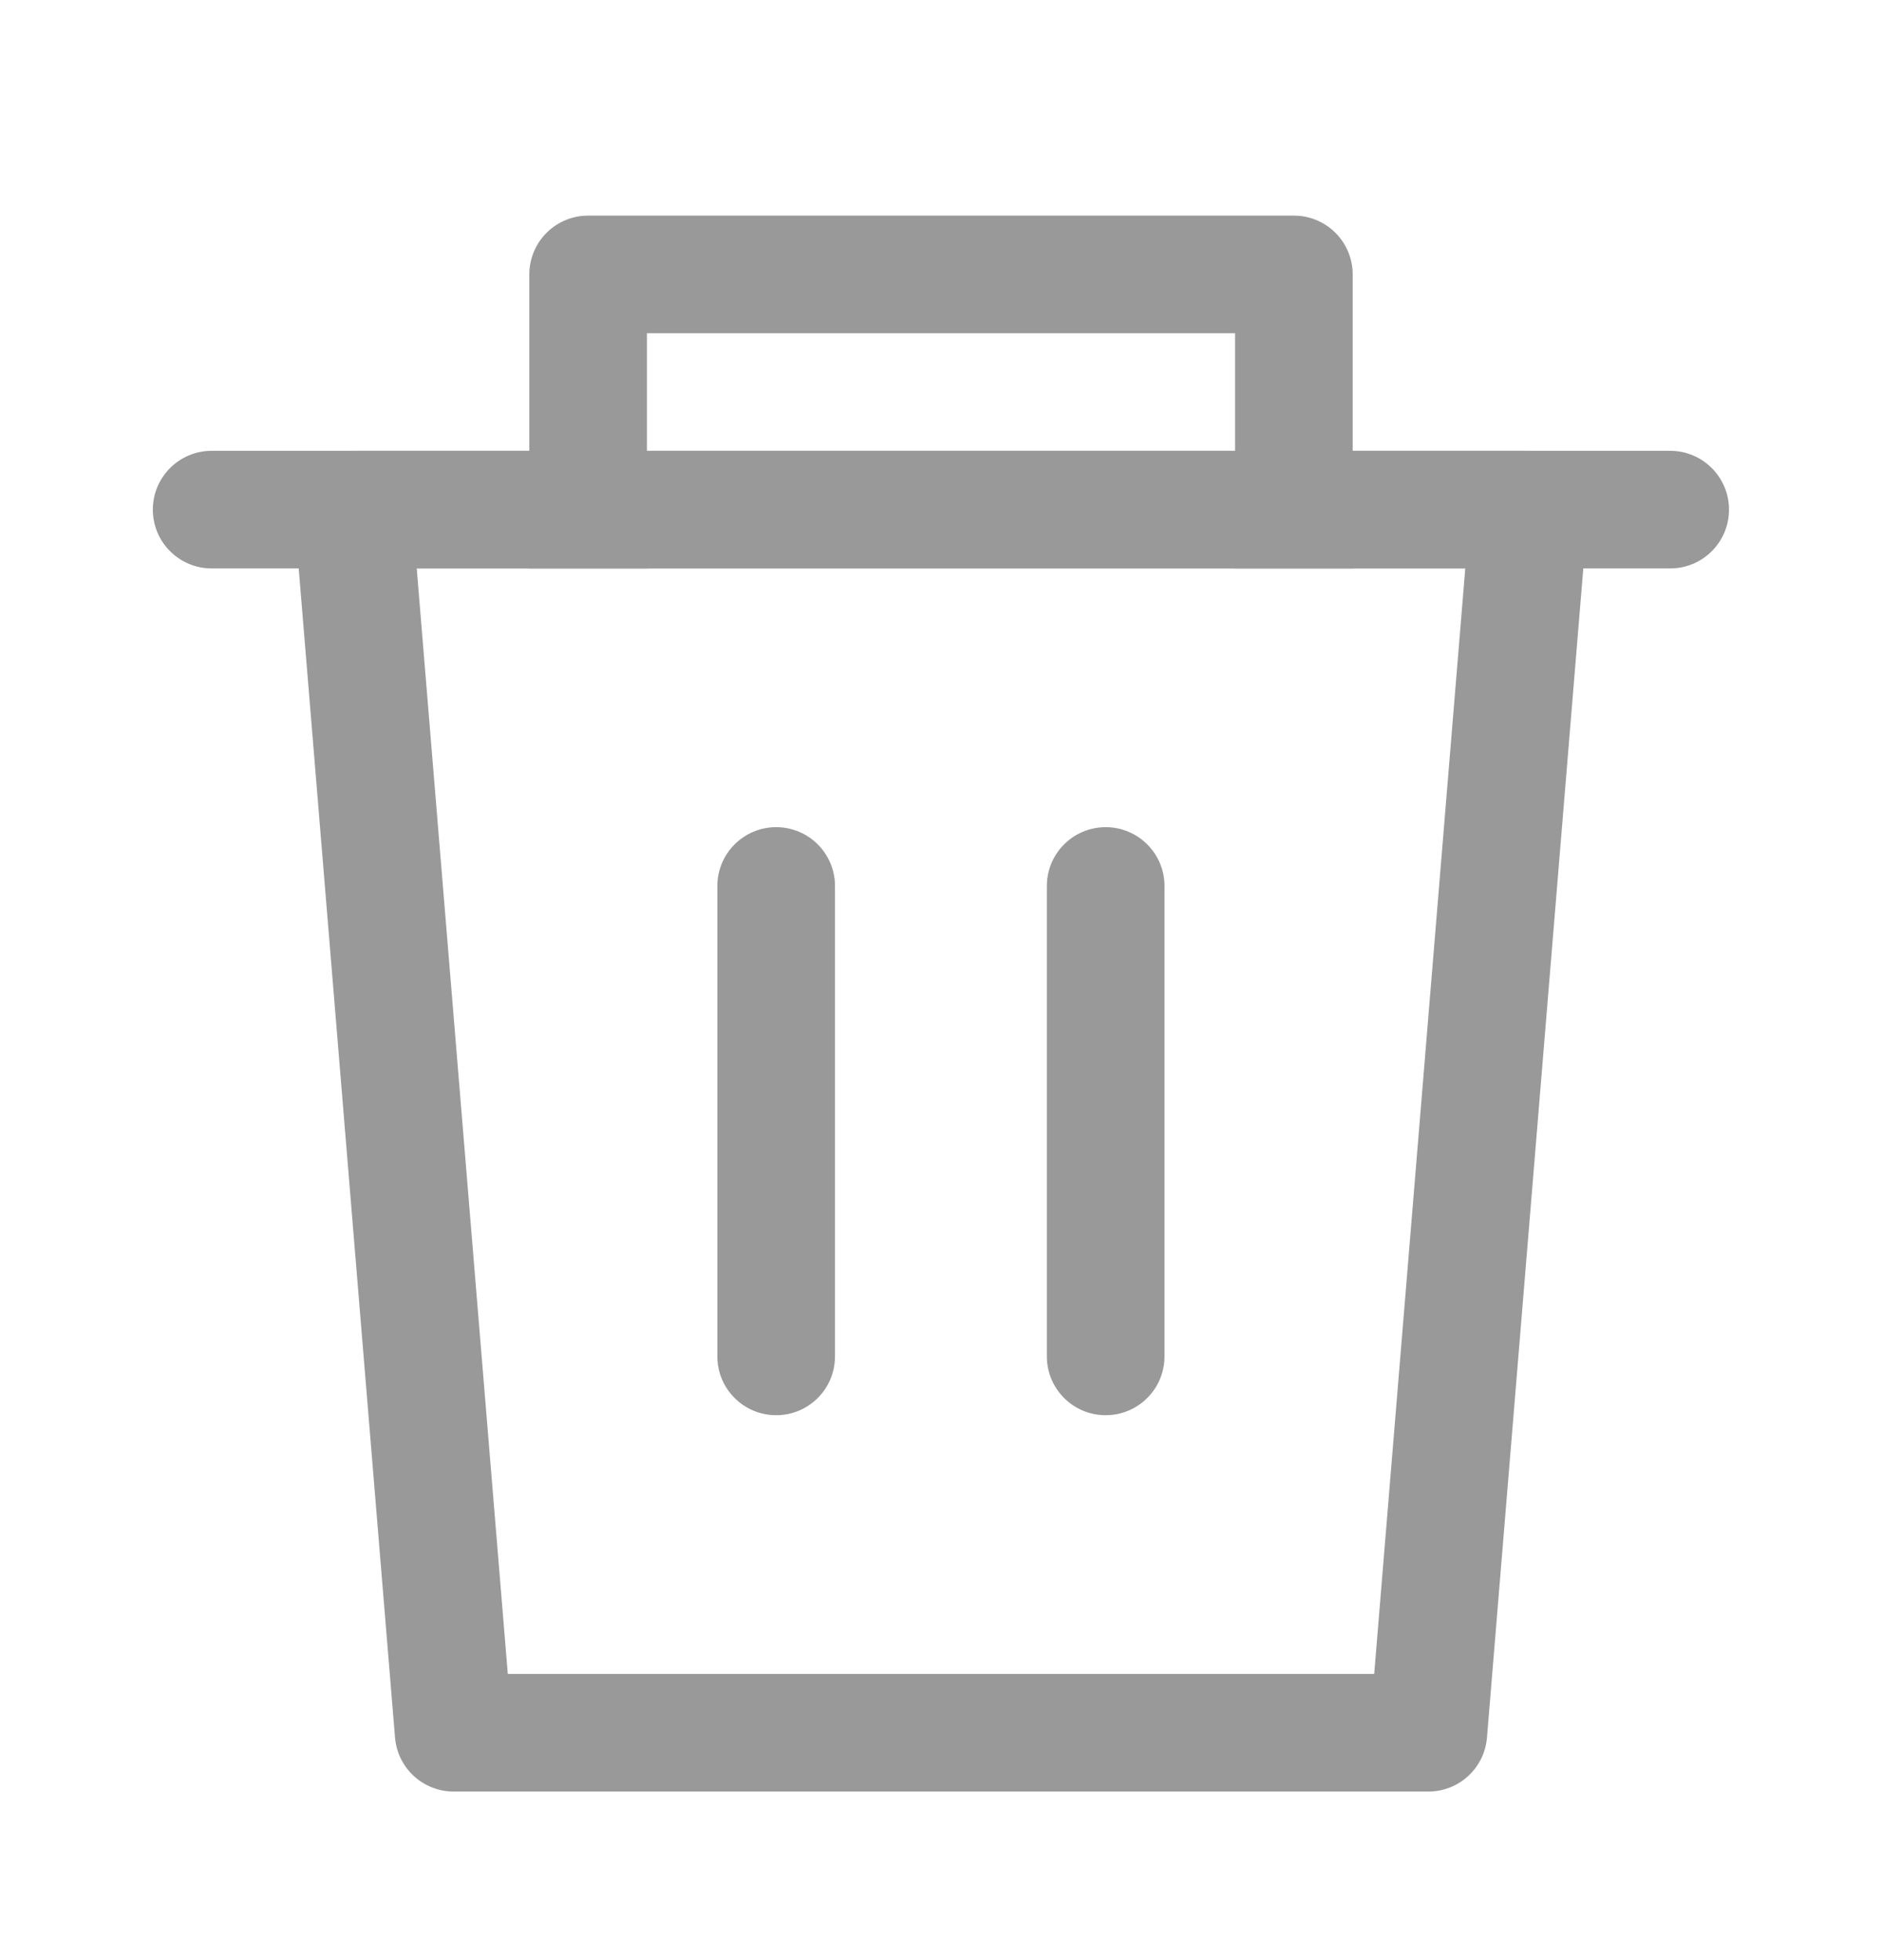 <svg width="24" height="25" viewBox="0 0 24 25" fill="none" xmlns="http://www.w3.org/2000/svg">
<path d="M2.699 5.75C2.285 5.75 1.949 6.086 1.949 6.5C1.949 6.914 2.285 7.25 2.699 7.25V5.75ZM21.299 7.25C21.713 7.25 22.049 6.914 22.049 6.5C22.049 6.086 21.713 5.75 21.299 5.75V7.25ZM2.699 7.25H21.299V5.75H2.699V7.25Z" fill="#999999"/>
<path d="M5.785 22.1L4.5 6.5H19.5L18.215 22.1H5.785Z" stroke="#999999" stroke-width="1.5" stroke-linecap="square" stroke-linejoin="round"/>
<path d="M10.648 11.3C10.648 10.886 10.313 10.55 9.898 10.55C9.484 10.55 9.148 10.886 9.148 11.3H10.648ZM9.148 17.3C9.148 17.714 9.484 18.05 9.898 18.05C10.313 18.05 10.648 17.714 10.648 17.3H9.148ZM9.148 11.3V17.3H10.648V11.3H9.148Z" fill="#999999"/>
<path d="M14.85 11.3C14.85 10.886 14.514 10.55 14.1 10.55C13.685 10.55 13.35 10.886 13.35 11.3H14.85ZM13.35 17.3C13.35 17.714 13.685 18.05 14.1 18.05C14.514 18.05 14.85 17.714 14.85 17.3H13.35ZM13.35 11.3V17.3H14.85V11.3H13.35Z" fill="#999999"/>
<path d="M7.5 6.5V3.5H16.5V6.5" stroke="#999999" stroke-width="1.5" stroke-linecap="square" stroke-linejoin="round"/>
</svg>
